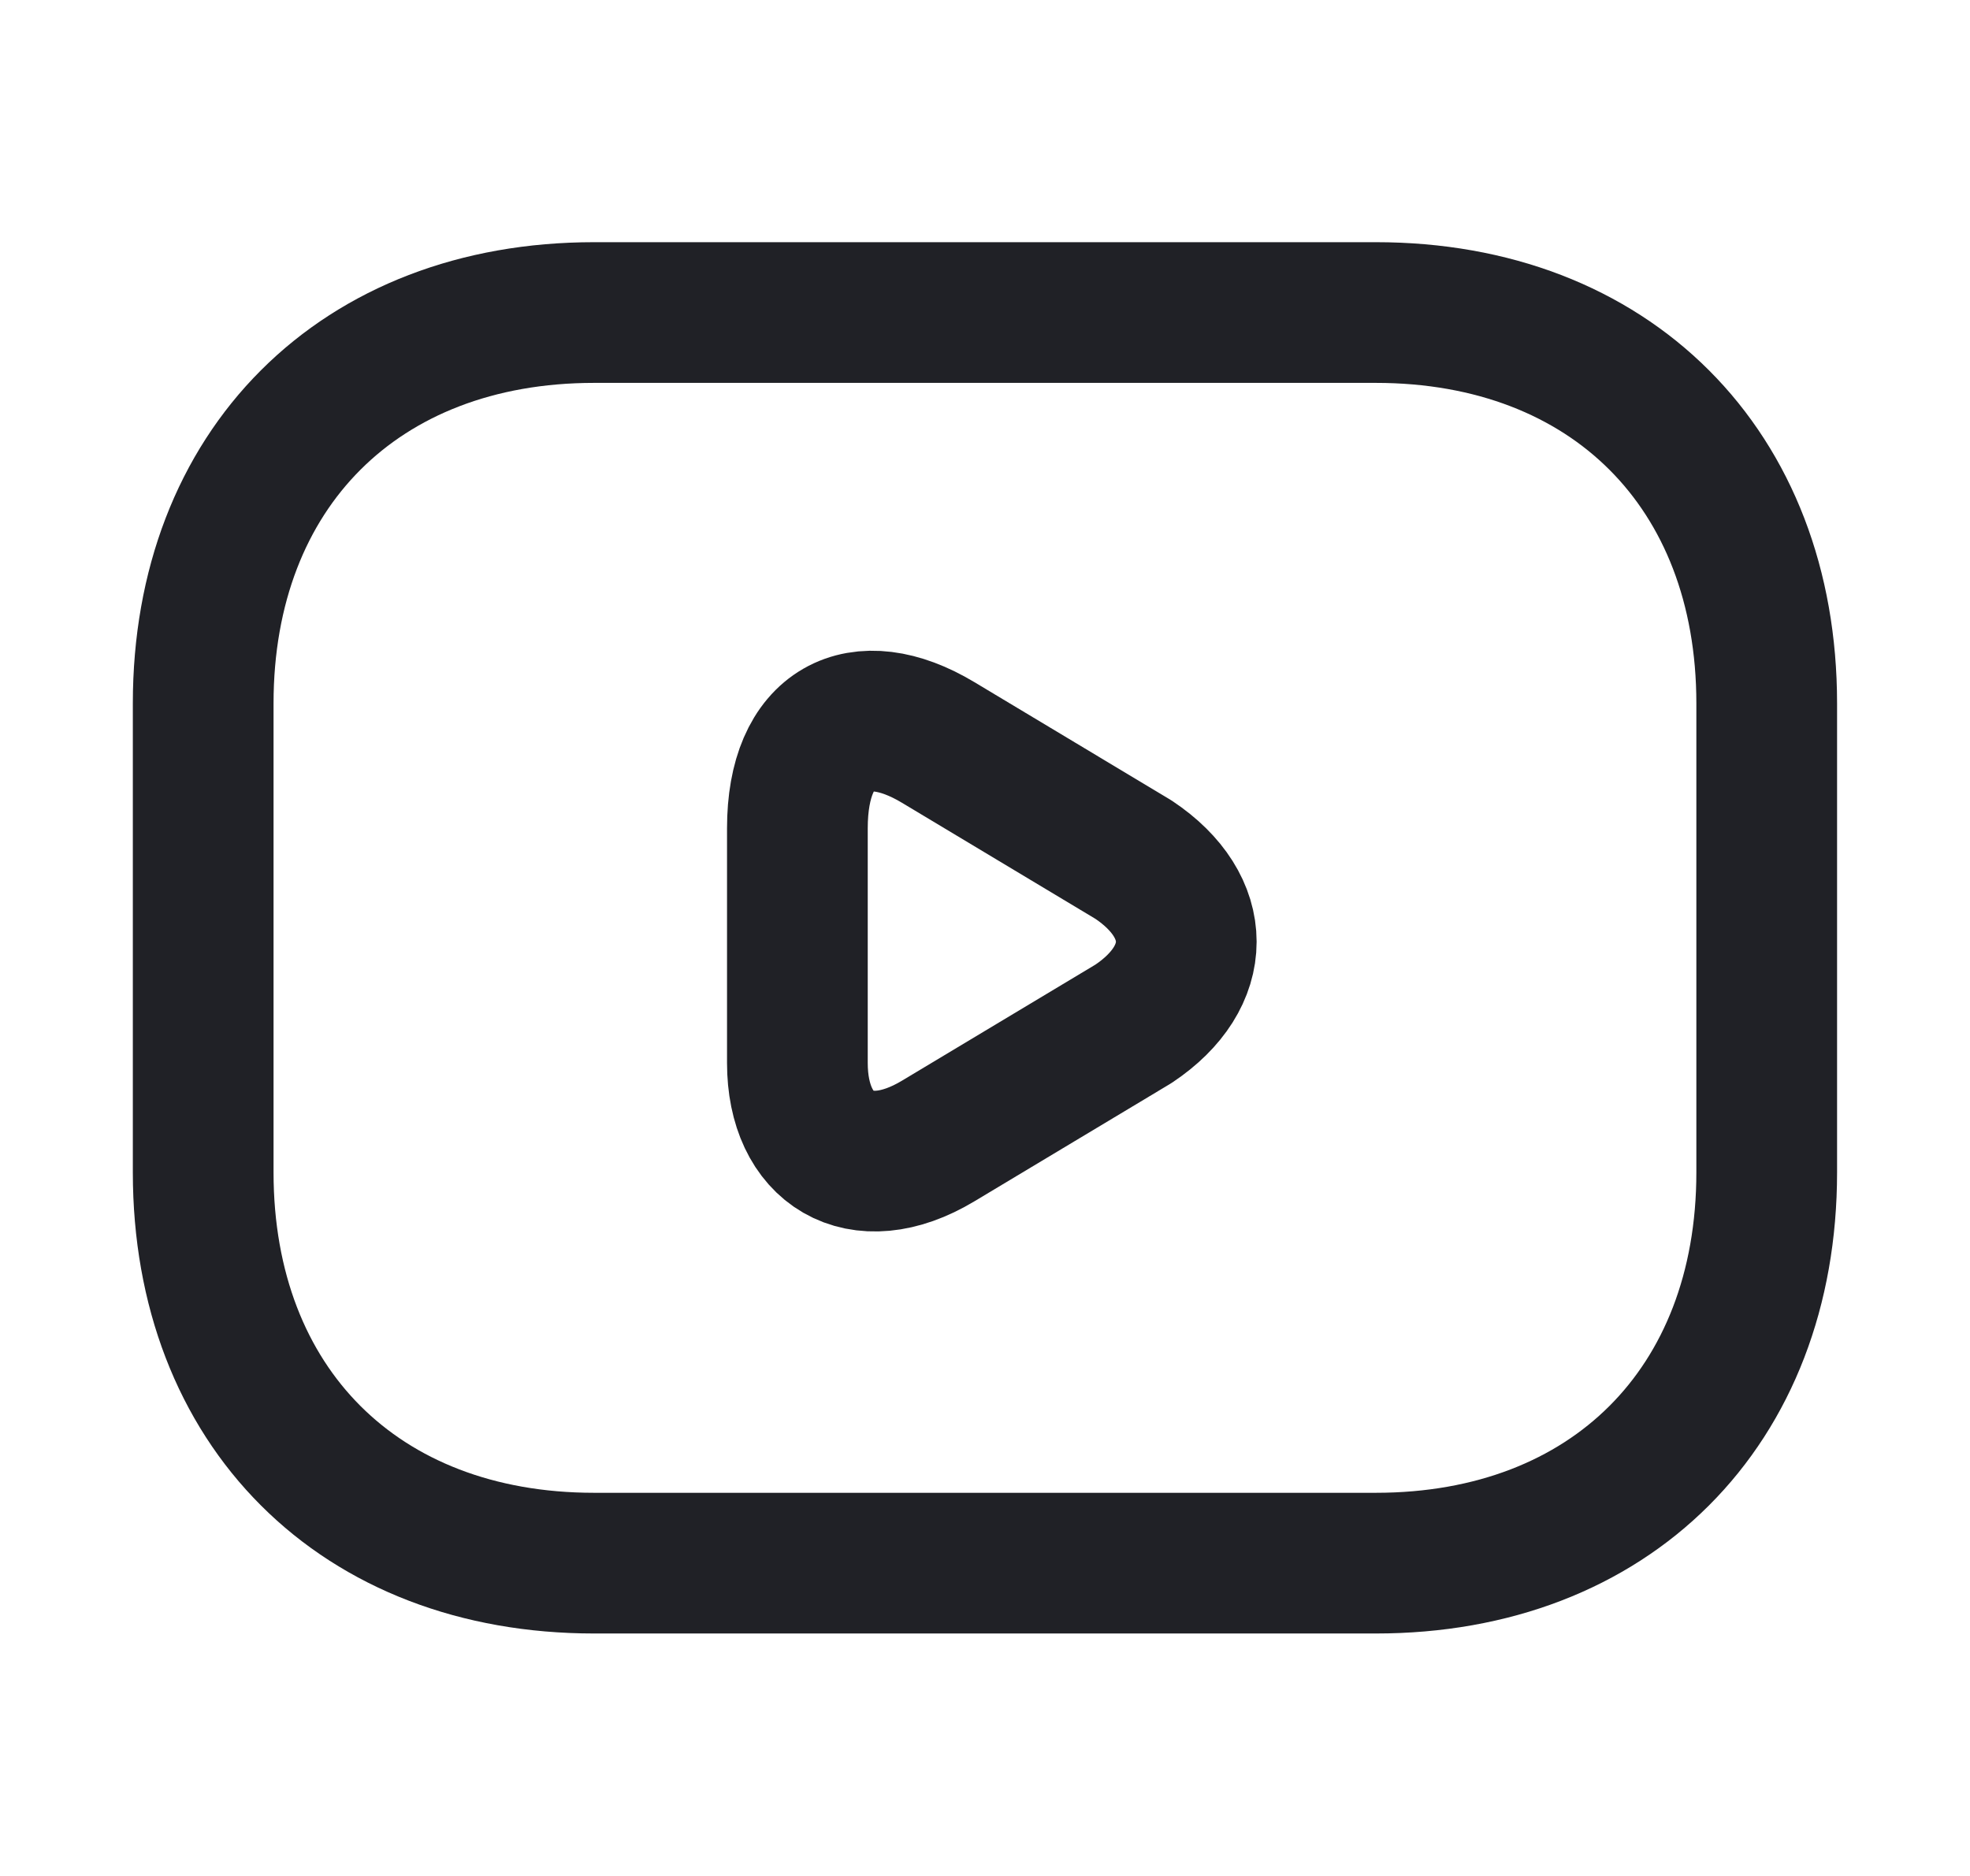 <svg xmlns="http://www.w3.org/2000/svg" width="21" height="20" viewBox="0 0 21 20" fill="none">
  <path d="M14.666 16.665H6.333C3.833 16.665 2.166 14.999 2.166 12.499V7.499C2.166 4.999 3.833 3.332 6.333 3.332H14.666C17.166 3.332 18.833 4.999 18.833 7.499V12.499C18.833 14.999 17.166 16.665 14.666 16.665Z" stroke="#202126" stroke-width="1.5" stroke-miterlimit="10" stroke-linecap="round" stroke-linejoin="round"/>
  <path d="M10 7.915L12.083 9.165C12.833 9.665 12.833 10.415 12.083 10.915L10 12.165C9.167 12.665 8.5 12.248 8.5 11.332V8.831C8.5 7.748 9.167 7.415 10 7.915Z" stroke="#202126" stroke-width="1.5" stroke-miterlimit="10" stroke-linecap="round" stroke-linejoin="round"/>
</svg>